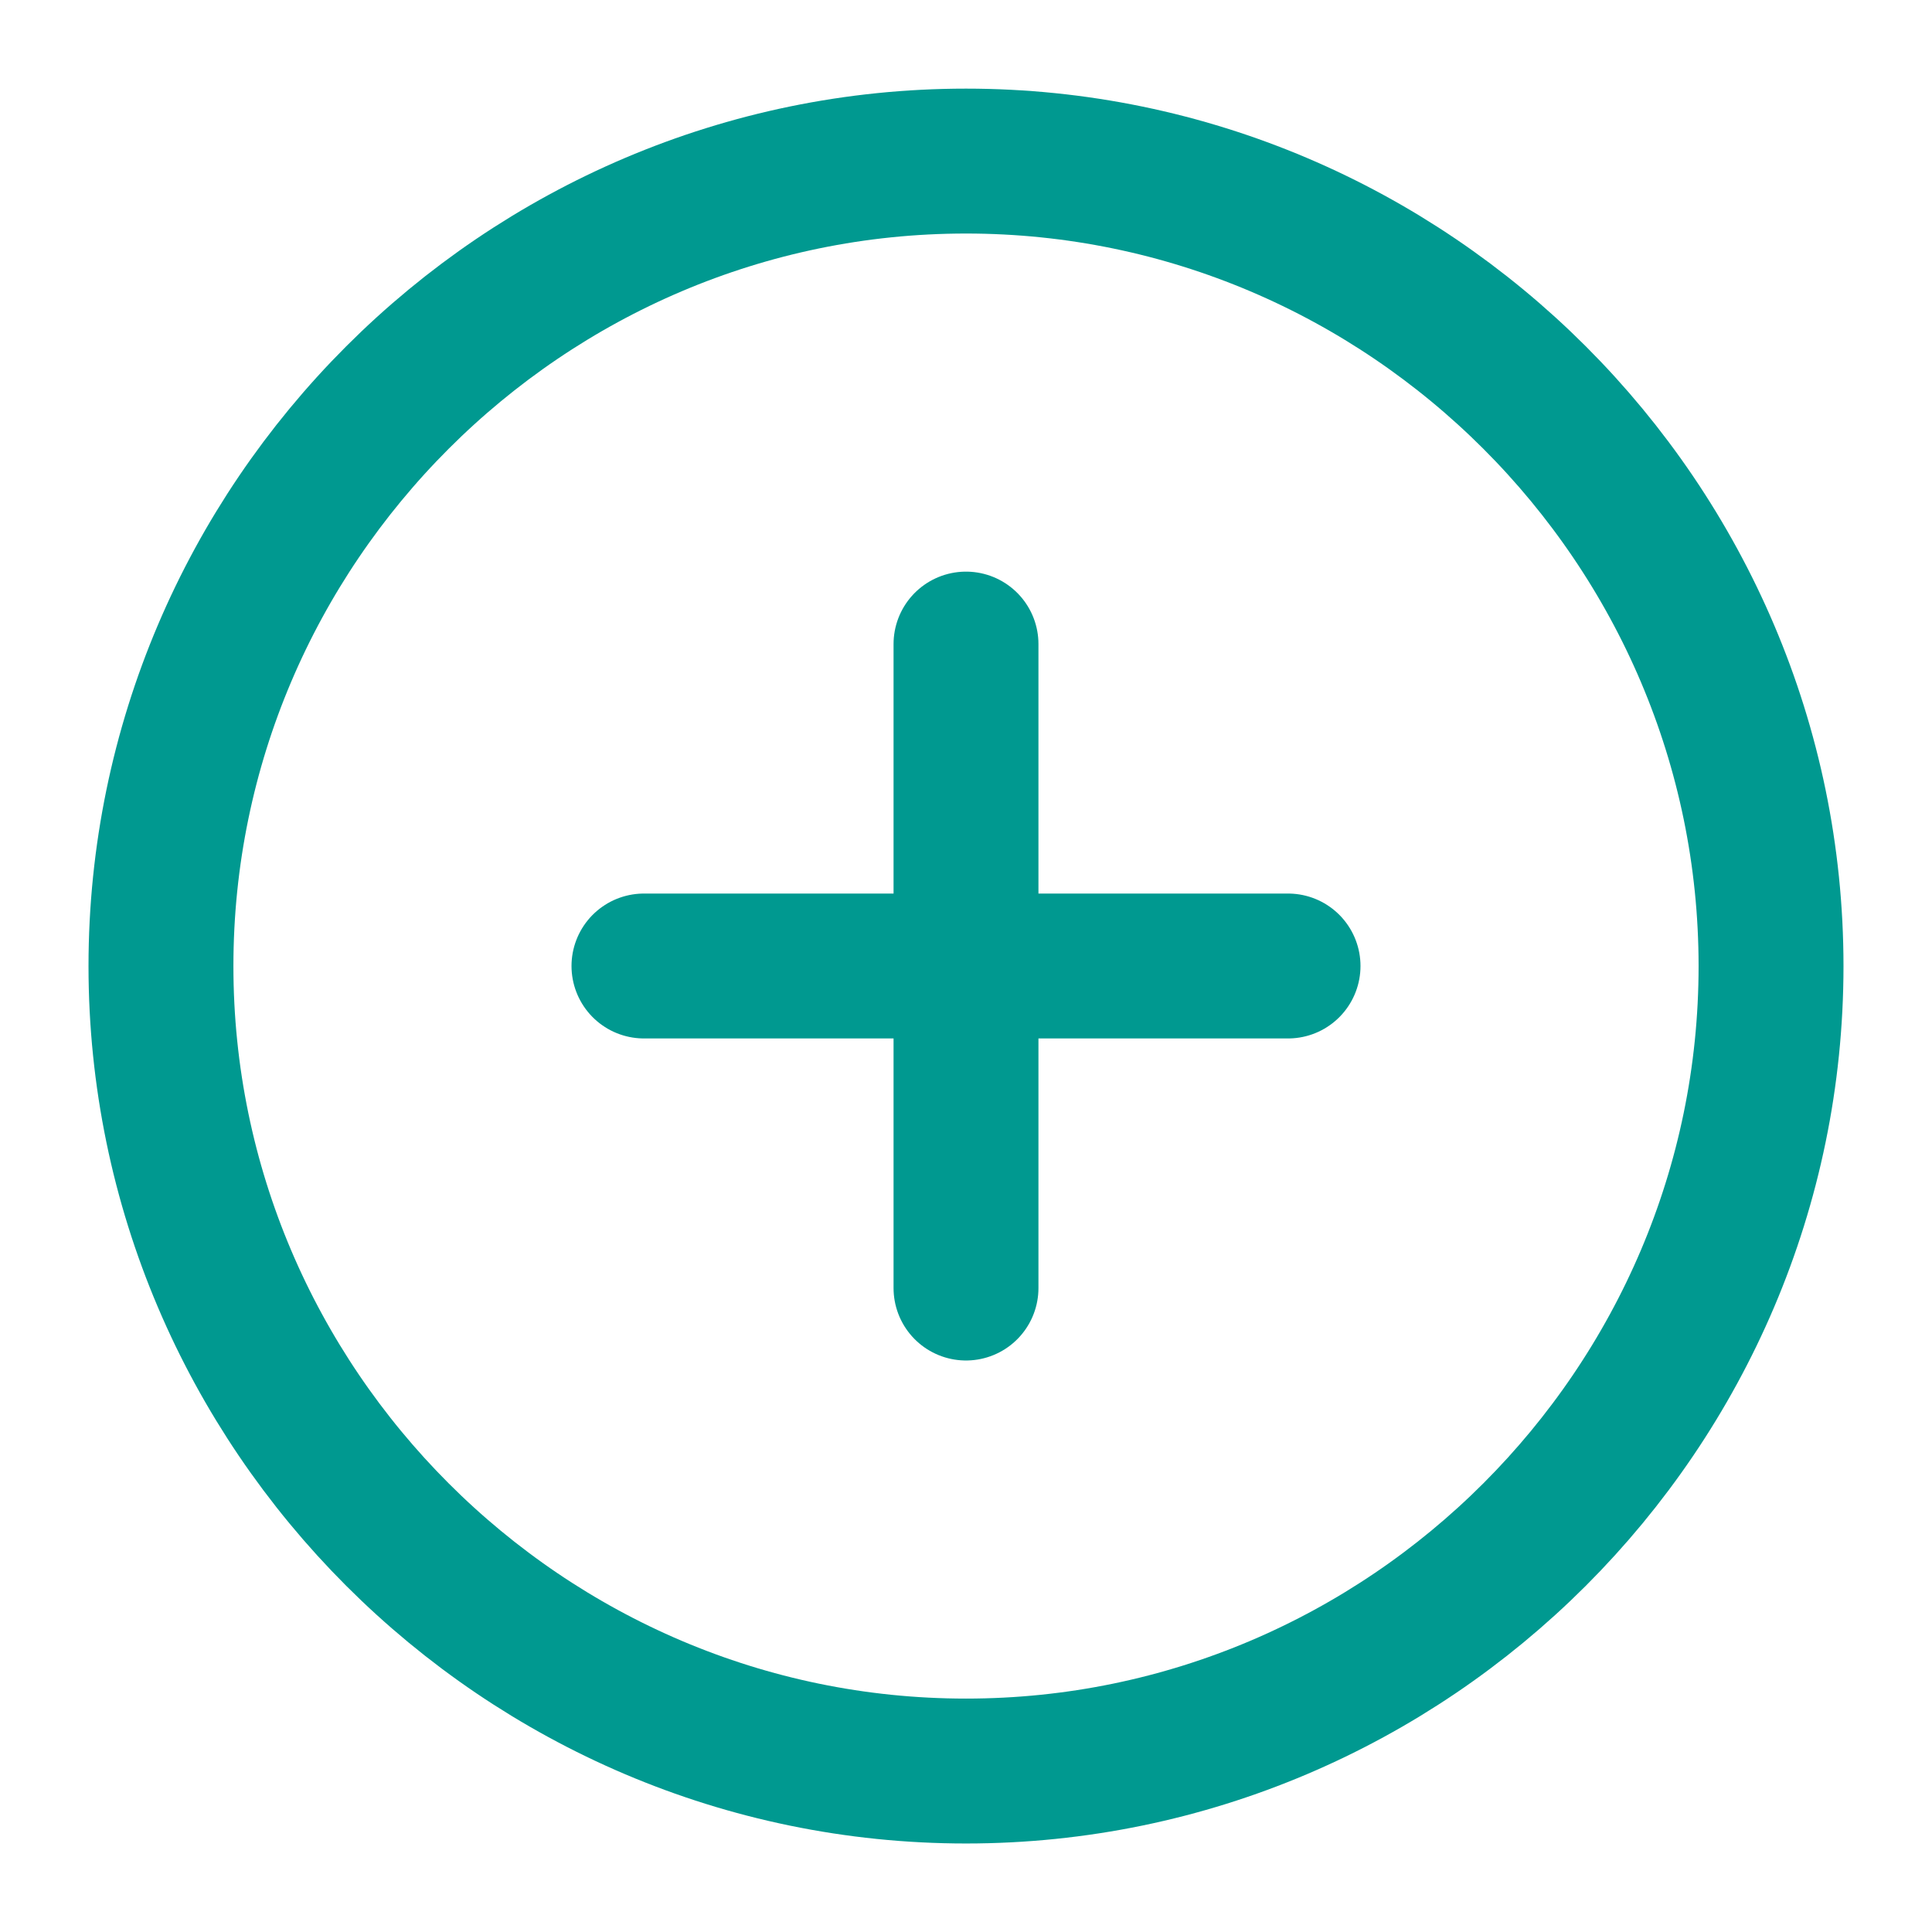 <svg width="16" height="16" viewBox="0 0 16 16" fill="none" xmlns="http://www.w3.org/2000/svg">
<path d="M8 14.667C11.667 14.667 14.667 11.667 14.667 8.001C14.667 4.334 11.667 1.334 8 1.334C4.333 1.334 1.333 4.334 1.333 8.001C1.333 11.667 4.333 14.667 8 14.667Z" stroke="#009990" stroke-width="1.2" stroke-linecap="round" stroke-linejoin="round"/>
<path d="M5.333 8H10.667" stroke="#009990" stroke-width="1.2" stroke-linecap="round" stroke-linejoin="round"/>
<path d="M8 10.667V5.334" stroke="#009990" stroke-width="1.2" stroke-linecap="round" stroke-linejoin="round"/>
</svg>
